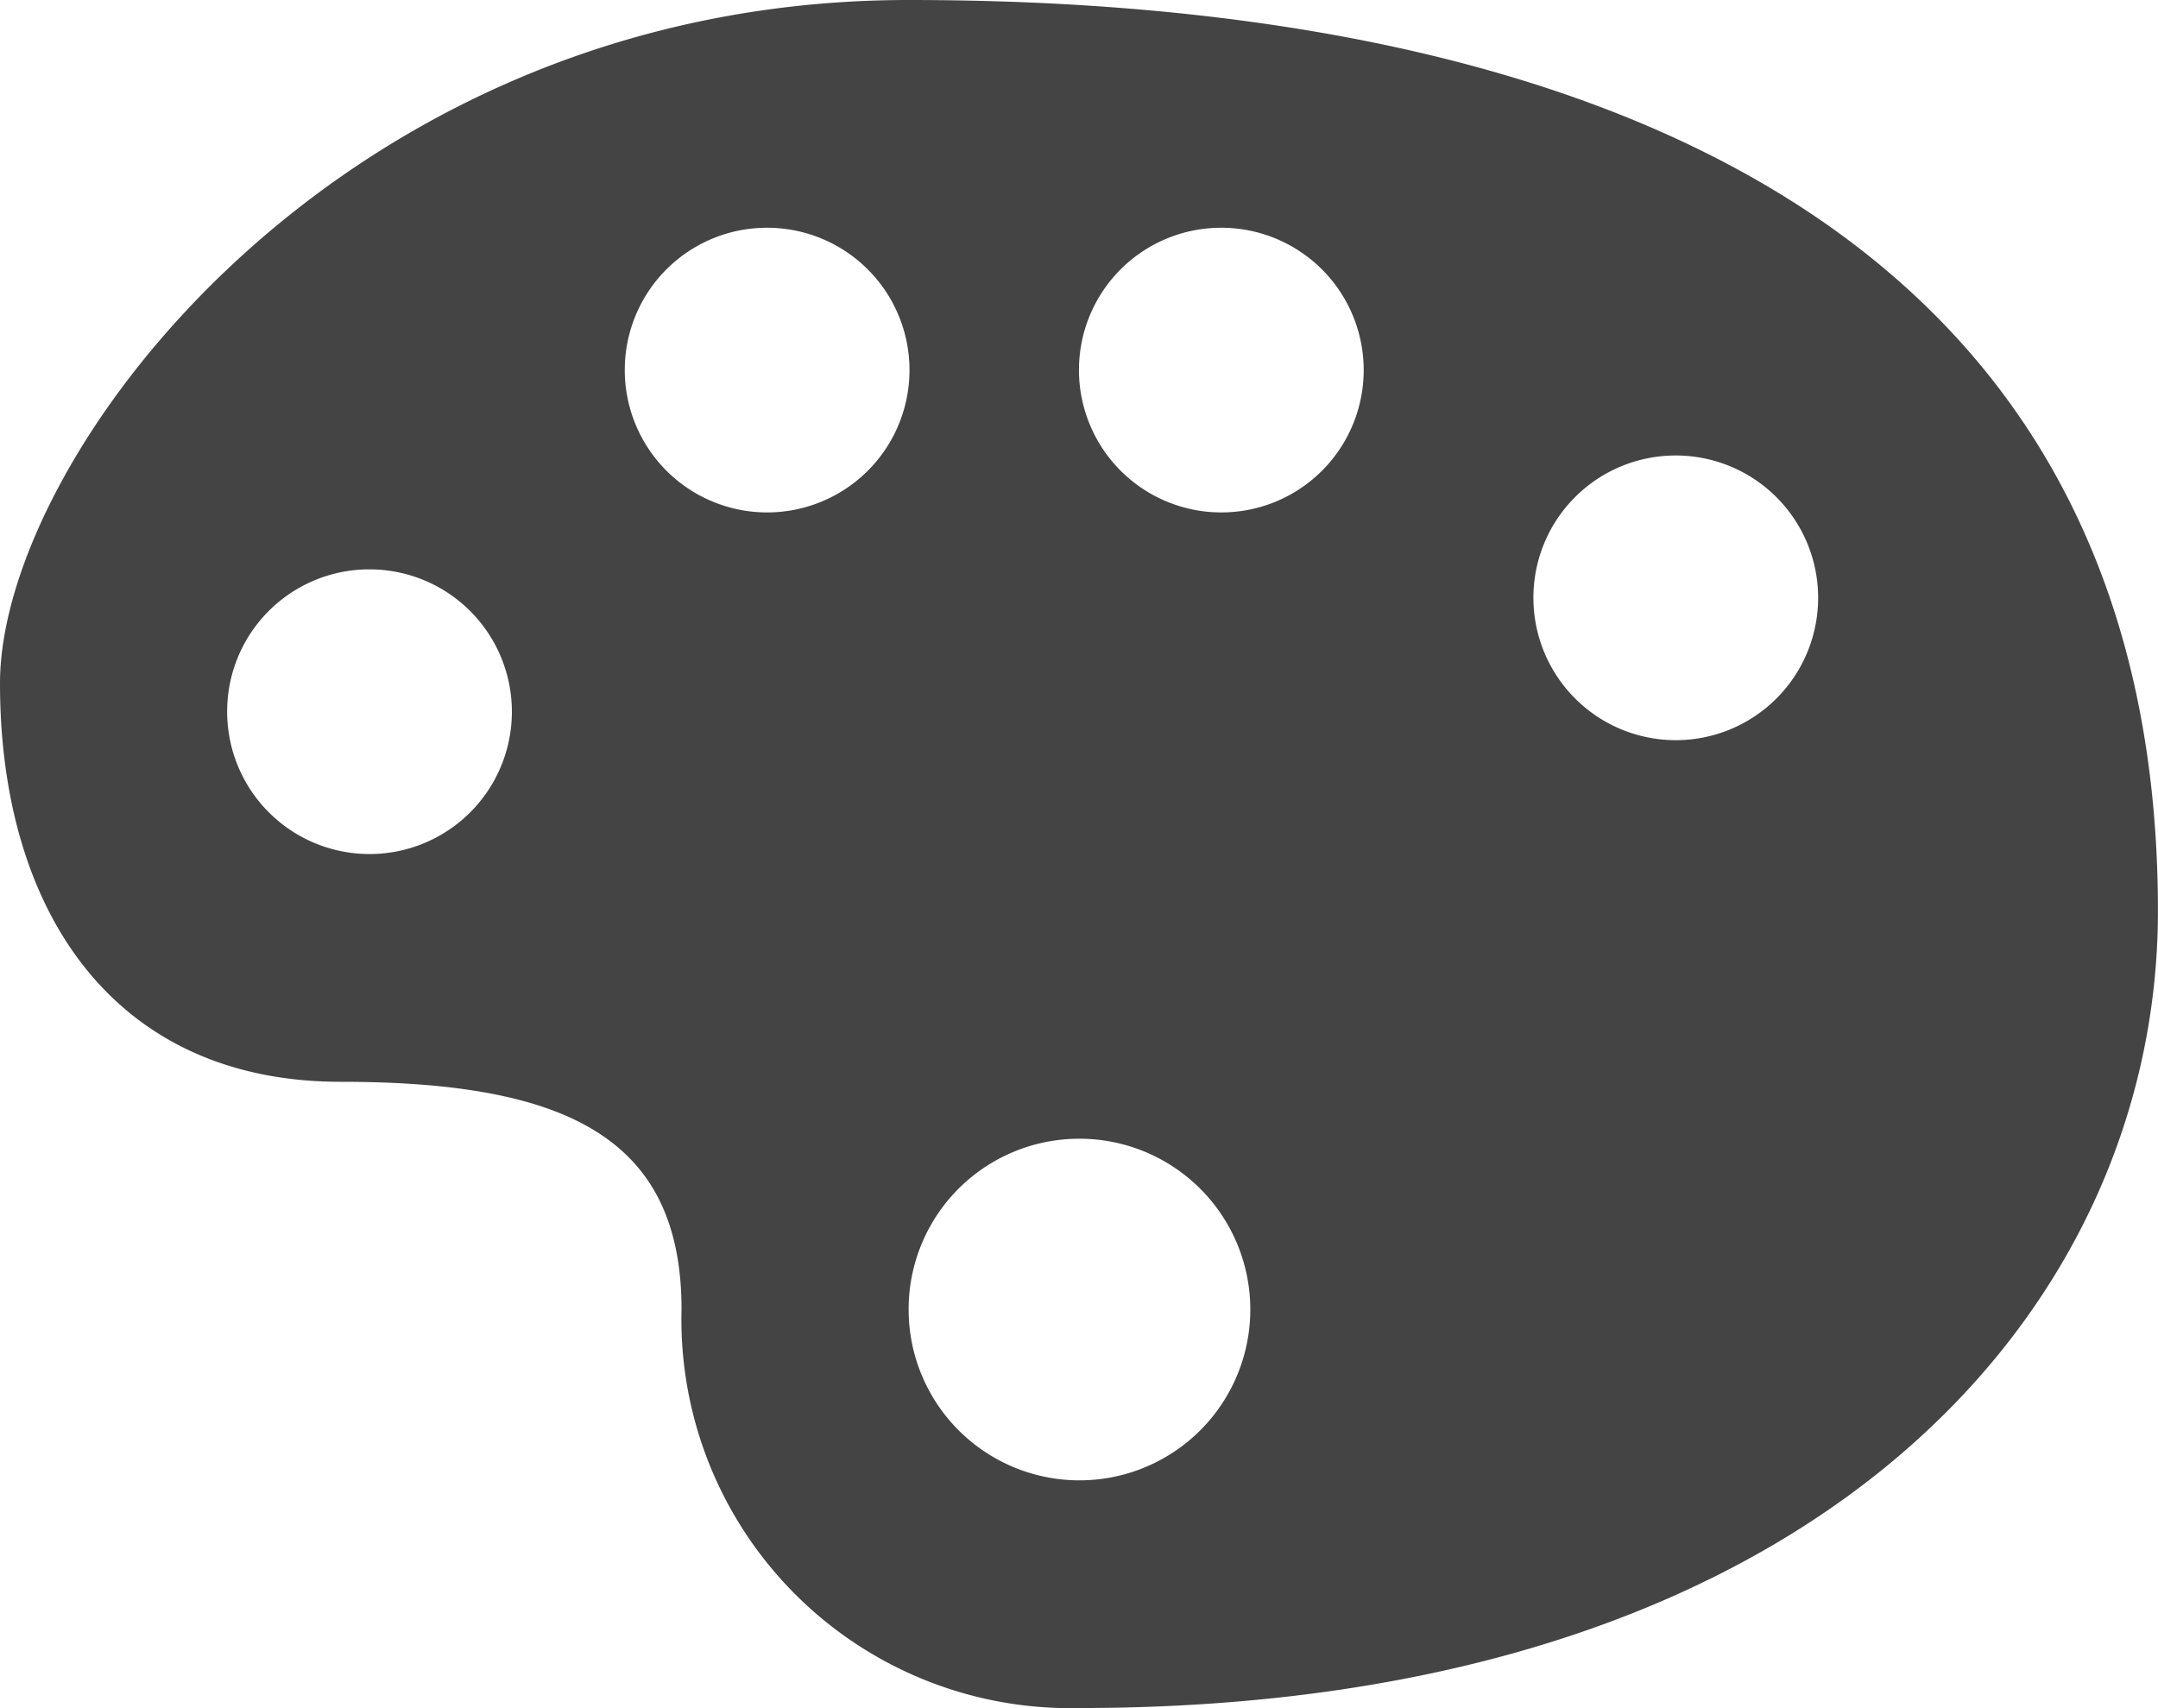 <svg xmlns="http://www.w3.org/2000/svg" width="34.561" height="27.359" viewBox="0 0 34.561 27.359"><path d="M15.272,4.32C6.177,4.32.72,11.616.72,15.264s1.819,6.384,5.457,6.384,5.458.912,5.458,3.648A6.225,6.225,0,0,0,18,31.679c11.824,0,17.28-6.384,17.28-12.767C35.28,7.968,26.184,4.32,15.272,4.32ZM13,7.968a2.28,2.28,0,1,1-2.274,2.28A2.277,2.277,0,0,1,13,7.968Zm7.275,0A2.28,2.28,0,1,1,18,10.248a2.277,2.277,0,0,1,2.273-2.28Zm7.276,3.648a2.28,2.28,0,1,1-2.273,2.28A2.277,2.277,0,0,1,27.549,11.616ZM6.632,13.44a2.28,2.28,0,1,1-2.274,2.279A2.275,2.275,0,0,1,6.632,13.44ZM18,22.56A2.736,2.736,0,1,1,15.272,25.3,2.731,2.731,0,0,1,18,22.56Z" transform="translate(-0.72 -4.32)" fill="#444"/></svg>